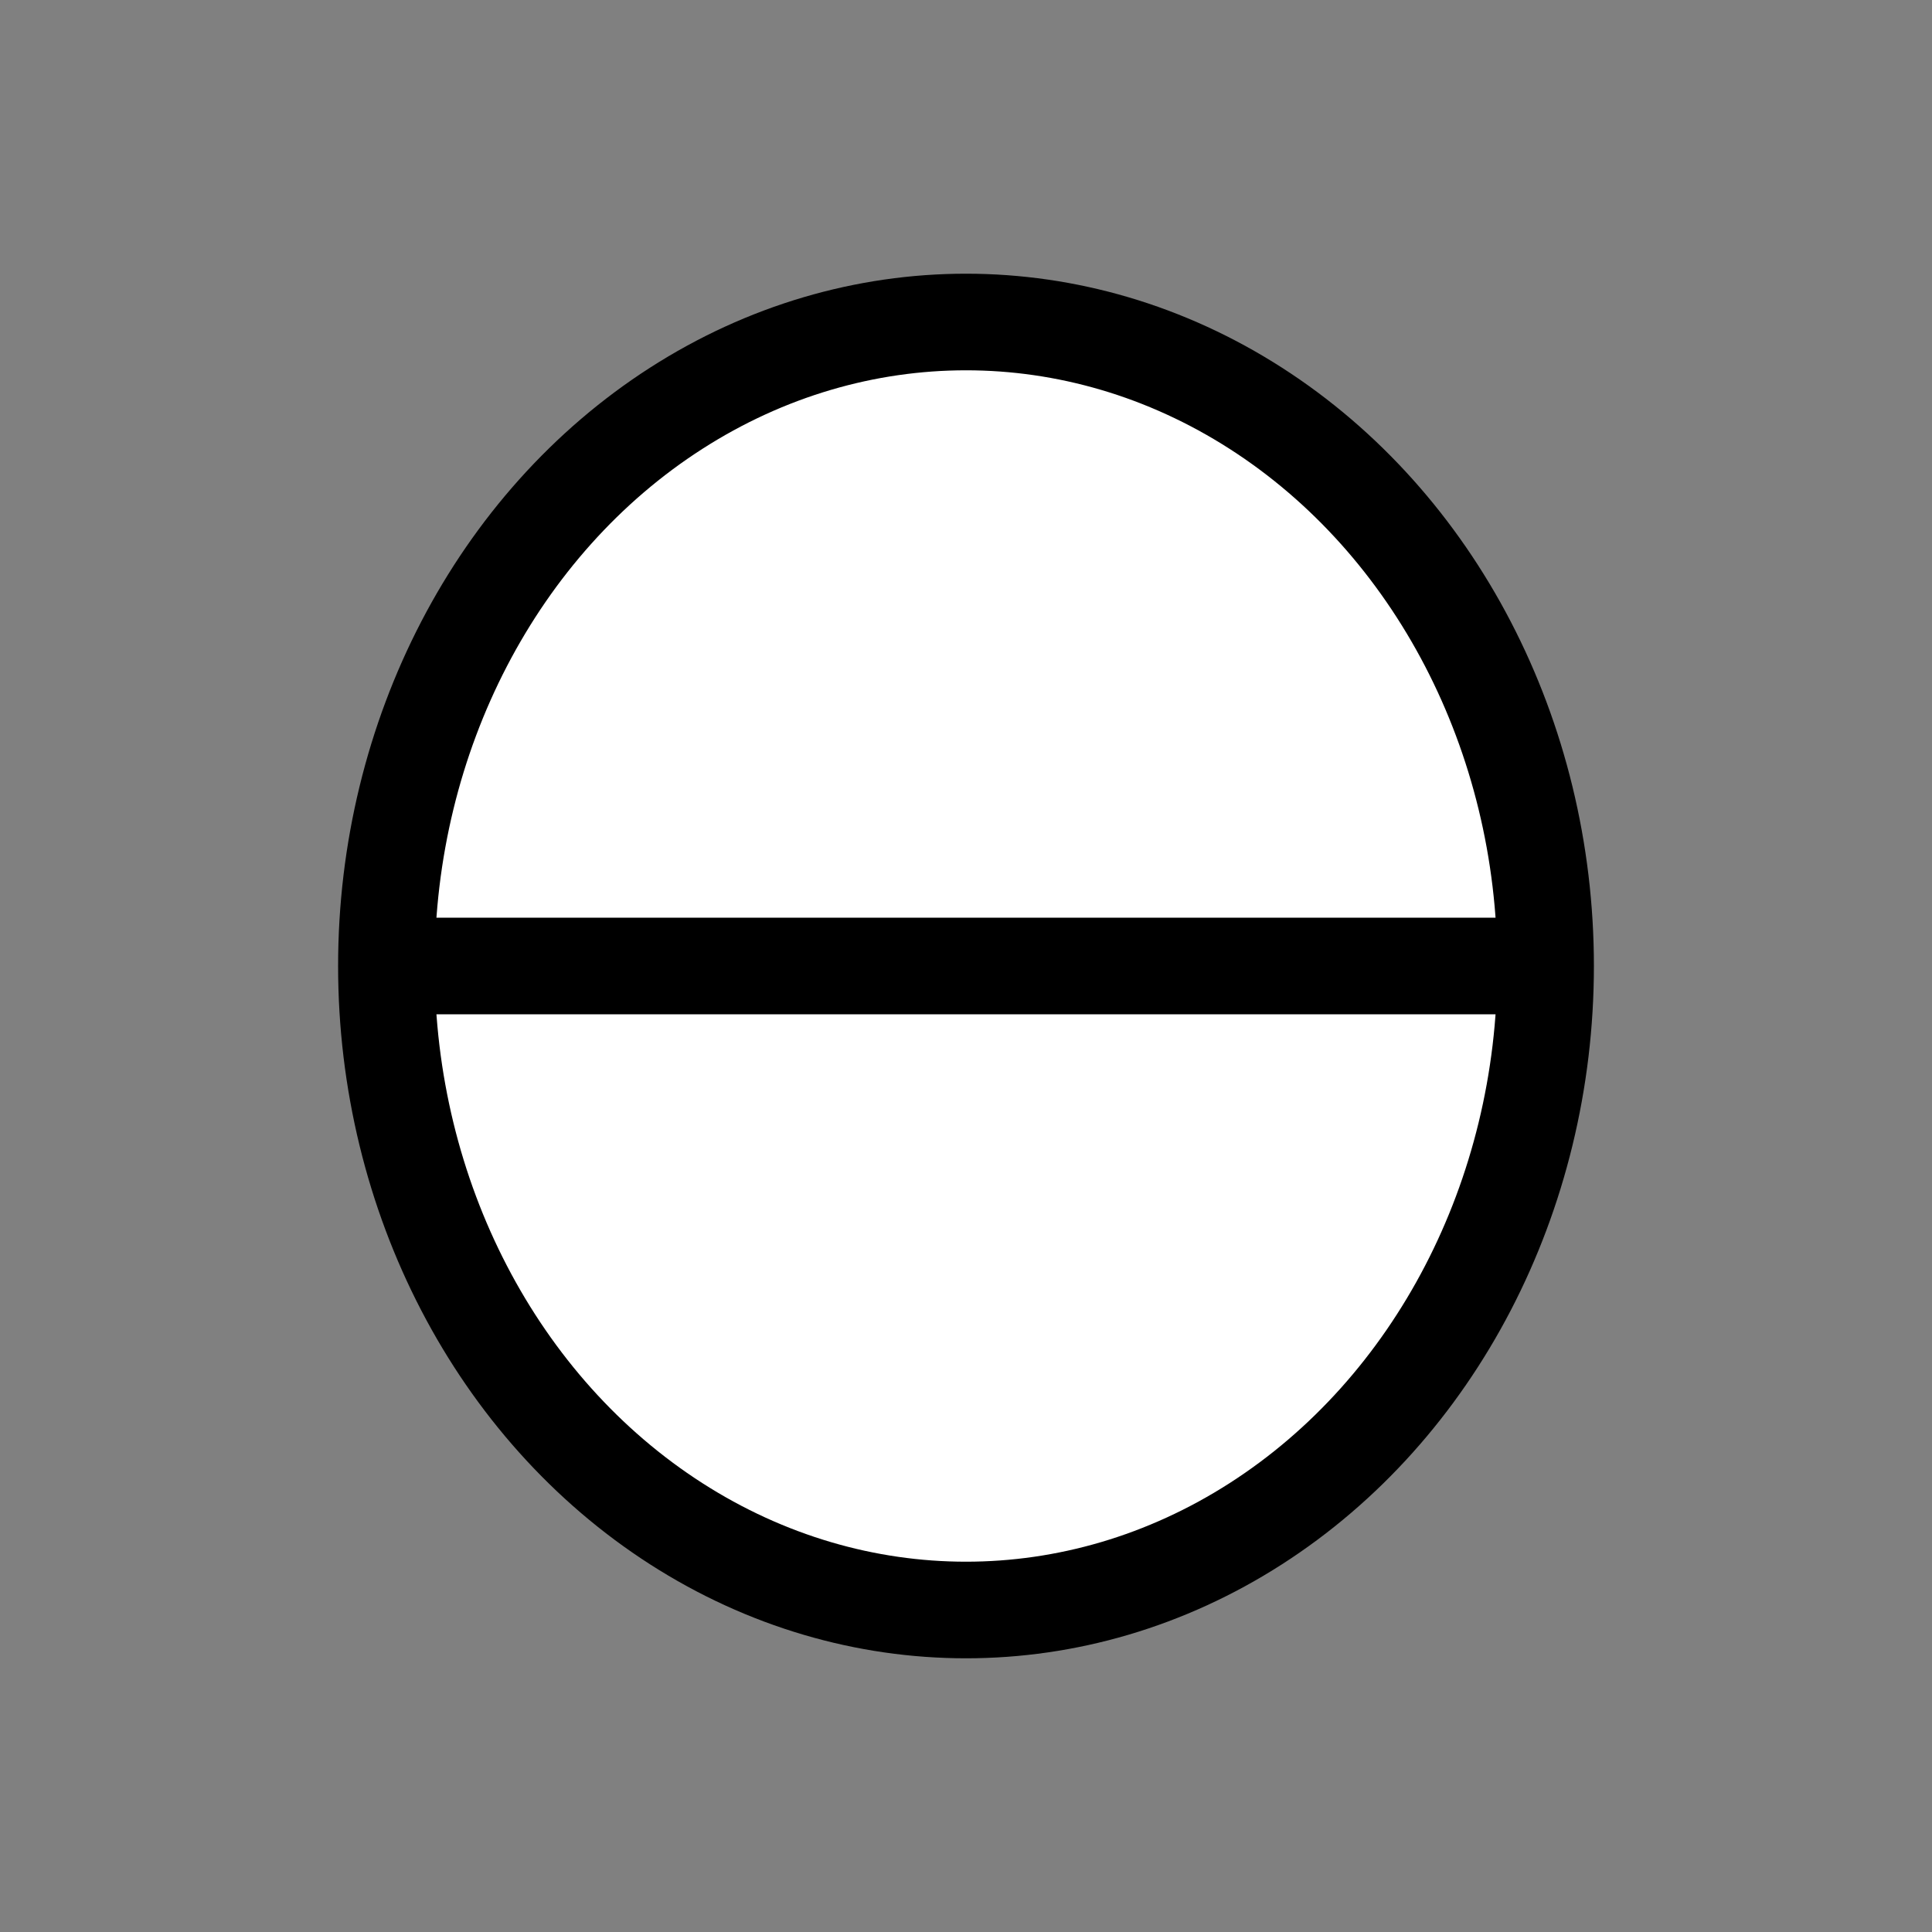 <?xml version="1.0"?>
<svg width="60" height="60" xmlns="http://www.w3.org/2000/svg" xmlns:svg="http://www.w3.org/2000/svg">
  <rect width="100%" height="100%" fill="#808080" stroke="none"/>
  <ellipse cx="30" cy="30" rx="18" ry="20" fill="#ffffff" stroke="#000000" stroke-width="3"/>
  <line x1="12" y1="30" x2="48" y2="30" stroke="#000000" stroke-width="3"/>
</svg>